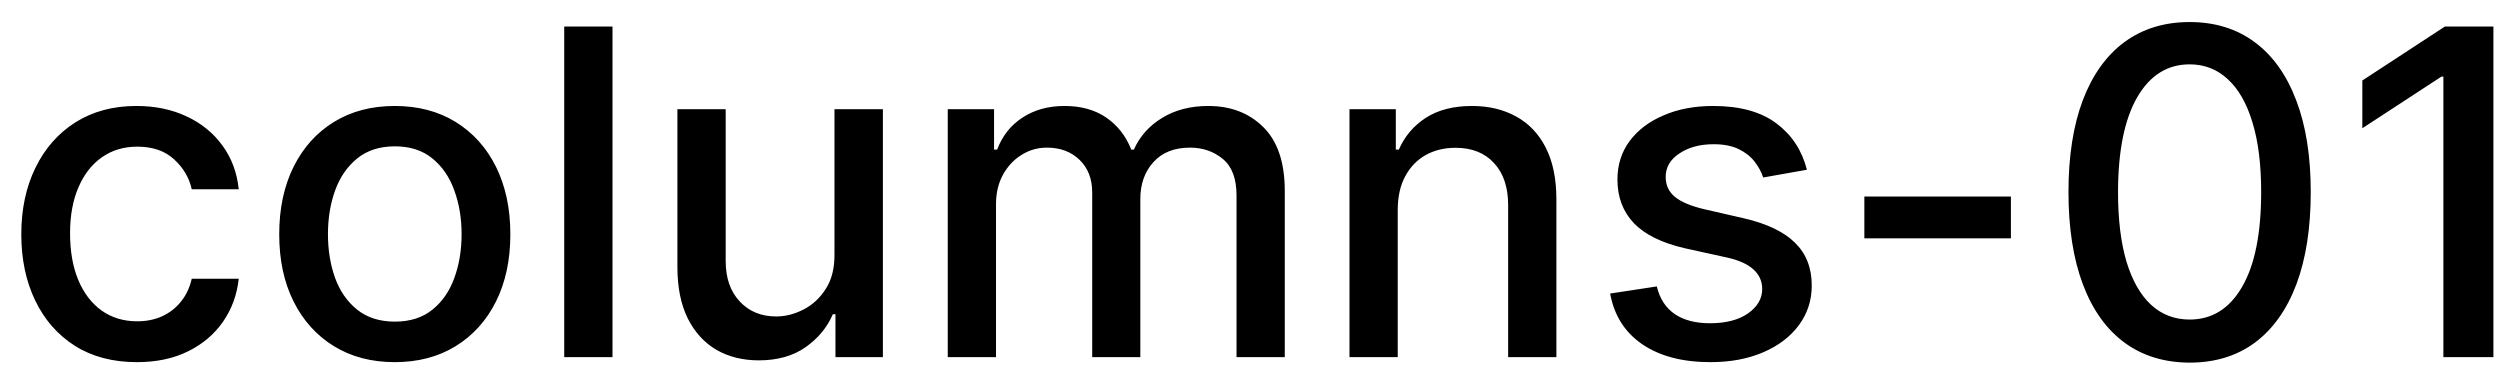 <svg width="77" height="12" viewBox="0 0 77 12" fill="none" xmlns="http://www.w3.org/2000/svg">
<path d="M4.216 11.154C3.477 11.154 2.84 10.987 2.307 10.652C1.777 10.314 1.369 9.848 1.084 9.255C0.799 8.662 0.656 7.982 0.656 7.217C0.656 6.441 0.802 5.757 1.094 5.163C1.385 4.567 1.796 4.101 2.327 3.766C2.857 3.432 3.482 3.264 4.201 3.264C4.781 3.264 5.298 3.372 5.752 3.587C6.206 3.799 6.572 4.098 6.851 4.482C7.133 4.867 7.3 5.316 7.353 5.83H5.906C5.827 5.472 5.644 5.163 5.359 4.905C5.078 4.646 4.7 4.517 4.226 4.517C3.812 4.517 3.449 4.626 3.137 4.845C2.829 5.061 2.589 5.369 2.416 5.77C2.244 6.168 2.158 6.638 2.158 7.182C2.158 7.739 2.242 8.219 2.411 8.624C2.58 9.028 2.819 9.341 3.127 9.563C3.439 9.785 3.805 9.896 4.226 9.896C4.508 9.896 4.763 9.845 4.991 9.742C5.223 9.636 5.417 9.485 5.573 9.29C5.732 9.094 5.843 8.859 5.906 8.584H7.353C7.3 9.078 7.139 9.518 6.871 9.906C6.602 10.294 6.243 10.599 5.792 10.821C5.344 11.043 4.819 11.154 4.216 11.154ZM12.159 11.154C11.443 11.154 10.819 10.99 10.285 10.662C9.751 10.334 9.337 9.875 9.042 9.285C8.747 8.695 8.6 8.005 8.6 7.217C8.6 6.424 8.747 5.732 9.042 5.138C9.337 4.545 9.751 4.085 10.285 3.756C10.819 3.428 11.443 3.264 12.159 3.264C12.875 3.264 13.5 3.428 14.034 3.756C14.567 4.085 14.982 4.545 15.277 5.138C15.571 5.732 15.719 6.424 15.719 7.217C15.719 8.005 15.571 8.695 15.277 9.285C14.982 9.875 14.567 10.334 14.034 10.662C13.5 10.99 12.875 11.154 12.159 11.154ZM12.164 9.906C12.628 9.906 13.013 9.784 13.318 9.538C13.623 9.293 13.848 8.967 13.994 8.559C14.143 8.151 14.217 7.702 14.217 7.212C14.217 6.724 14.143 6.277 13.994 5.869C13.848 5.458 13.623 5.129 13.318 4.88C13.013 4.631 12.628 4.507 12.164 4.507C11.697 4.507 11.309 4.631 11.001 4.88C10.696 5.129 10.469 5.458 10.32 5.869C10.174 6.277 10.101 6.724 10.101 7.212C10.101 7.702 10.174 8.151 10.32 8.559C10.469 8.967 10.696 9.293 11.001 9.538C11.309 9.784 11.697 9.906 12.164 9.906ZM18.865 0.818V11H17.378V0.818H18.865ZM25.702 7.833V3.364H27.193V11H25.732V9.678H25.652C25.477 10.085 25.195 10.425 24.807 10.697C24.422 10.965 23.944 11.099 23.37 11.099C22.88 11.099 22.445 10.992 22.068 10.776C21.693 10.557 21.398 10.234 21.183 9.807C20.971 9.379 20.864 8.851 20.864 8.221V3.364H22.351V8.042C22.351 8.562 22.495 8.977 22.784 9.285C23.072 9.593 23.446 9.747 23.907 9.747C24.186 9.747 24.462 9.678 24.737 9.538C25.016 9.399 25.246 9.189 25.428 8.907C25.614 8.625 25.705 8.267 25.702 7.833ZM29.191 11V3.364H30.617V4.607H30.712C30.871 4.186 31.131 3.857 31.492 3.622C31.854 3.384 32.286 3.264 32.79 3.264C33.3 3.264 33.728 3.384 34.073 3.622C34.421 3.861 34.678 4.189 34.843 4.607H34.923C35.105 4.199 35.395 3.874 35.793 3.632C36.191 3.387 36.665 3.264 37.215 3.264C37.908 3.264 38.473 3.481 38.91 3.915C39.351 4.35 39.571 5.004 39.571 5.879V11H38.085V6.018C38.085 5.501 37.944 5.127 37.662 4.895C37.381 4.663 37.044 4.547 36.653 4.547C36.169 4.547 35.793 4.696 35.525 4.994C35.256 5.289 35.122 5.669 35.122 6.133V11H33.64V5.924C33.64 5.51 33.511 5.177 33.252 4.925C32.994 4.673 32.658 4.547 32.243 4.547C31.962 4.547 31.701 4.621 31.463 4.771C31.227 4.916 31.037 5.12 30.891 5.382C30.748 5.644 30.677 5.947 30.677 6.292V11H29.191ZM43.05 6.466V11H41.564V3.364H42.991V4.607H43.085C43.261 4.202 43.536 3.877 43.91 3.632C44.288 3.387 44.764 3.264 45.337 3.264C45.858 3.264 46.313 3.374 46.704 3.592C47.096 3.808 47.399 4.129 47.614 4.557C47.83 4.984 47.937 5.513 47.937 6.143V11H46.451V6.322C46.451 5.768 46.307 5.336 46.018 5.024C45.73 4.709 45.334 4.552 44.83 4.552C44.485 4.552 44.179 4.626 43.91 4.776C43.645 4.925 43.435 5.143 43.279 5.432C43.127 5.717 43.05 6.062 43.05 6.466ZM55.653 5.228L54.306 5.467C54.25 5.294 54.16 5.13 54.038 4.974C53.918 4.819 53.756 4.691 53.55 4.592C53.345 4.492 53.088 4.442 52.78 4.442C52.359 4.442 52.007 4.537 51.726 4.726C51.444 4.911 51.303 5.152 51.303 5.447C51.303 5.702 51.398 5.907 51.587 6.063C51.775 6.219 52.08 6.347 52.501 6.446L53.714 6.724C54.417 6.887 54.941 7.137 55.285 7.475C55.63 7.813 55.802 8.252 55.802 8.793C55.802 9.25 55.67 9.658 55.405 10.016C55.143 10.37 54.777 10.649 54.306 10.851C53.839 11.053 53.297 11.154 52.68 11.154C51.825 11.154 51.127 10.972 50.587 10.607C50.047 10.239 49.715 9.717 49.593 9.041L51.03 8.822C51.119 9.197 51.303 9.48 51.581 9.673C51.86 9.862 52.223 9.956 52.67 9.956C53.157 9.956 53.547 9.855 53.839 9.653C54.13 9.447 54.276 9.197 54.276 8.902C54.276 8.663 54.187 8.463 54.008 8.3C53.832 8.138 53.562 8.015 53.197 7.933L51.905 7.649C51.192 7.487 50.665 7.228 50.324 6.874C49.986 6.519 49.817 6.07 49.817 5.526C49.817 5.076 49.943 4.681 50.194 4.343C50.446 4.005 50.794 3.741 51.239 3.553C51.683 3.36 52.191 3.264 52.765 3.264C53.59 3.264 54.24 3.443 54.714 3.801C55.188 4.156 55.501 4.631 55.653 5.228ZM61.936 6.053V7.341H57.422V6.053H61.936ZM67.442 11.169C66.657 11.166 65.985 10.959 65.429 10.548C64.872 10.137 64.446 9.538 64.151 8.753C63.856 7.967 63.709 7.021 63.709 5.914C63.709 4.81 63.856 3.867 64.151 3.085C64.449 2.303 64.877 1.706 65.434 1.295C65.994 0.884 66.663 0.679 67.442 0.679C68.221 0.679 68.889 0.886 69.446 1.3C70.002 1.711 70.428 2.308 70.723 3.09C71.022 3.869 71.171 4.81 71.171 5.914C71.171 7.024 71.023 7.972 70.728 8.758C70.433 9.54 70.007 10.138 69.451 10.553C68.894 10.963 68.224 11.169 67.442 11.169ZM67.442 9.842C68.132 9.842 68.67 9.505 69.058 8.832C69.449 8.16 69.644 7.187 69.644 5.914C69.644 5.069 69.555 4.355 69.376 3.771C69.2 3.185 68.947 2.741 68.615 2.439C68.287 2.134 67.896 1.982 67.442 1.982C66.756 1.982 66.217 2.32 65.826 2.996C65.435 3.672 65.238 4.645 65.235 5.914C65.235 6.763 65.323 7.48 65.498 8.067C65.677 8.65 65.931 9.093 66.259 9.394C66.587 9.692 66.981 9.842 67.442 9.842ZM76.797 0.818V11H75.256V2.359H75.197L72.76 3.95V2.479L75.301 0.818H76.797Z" fill="black"/>
</svg>
